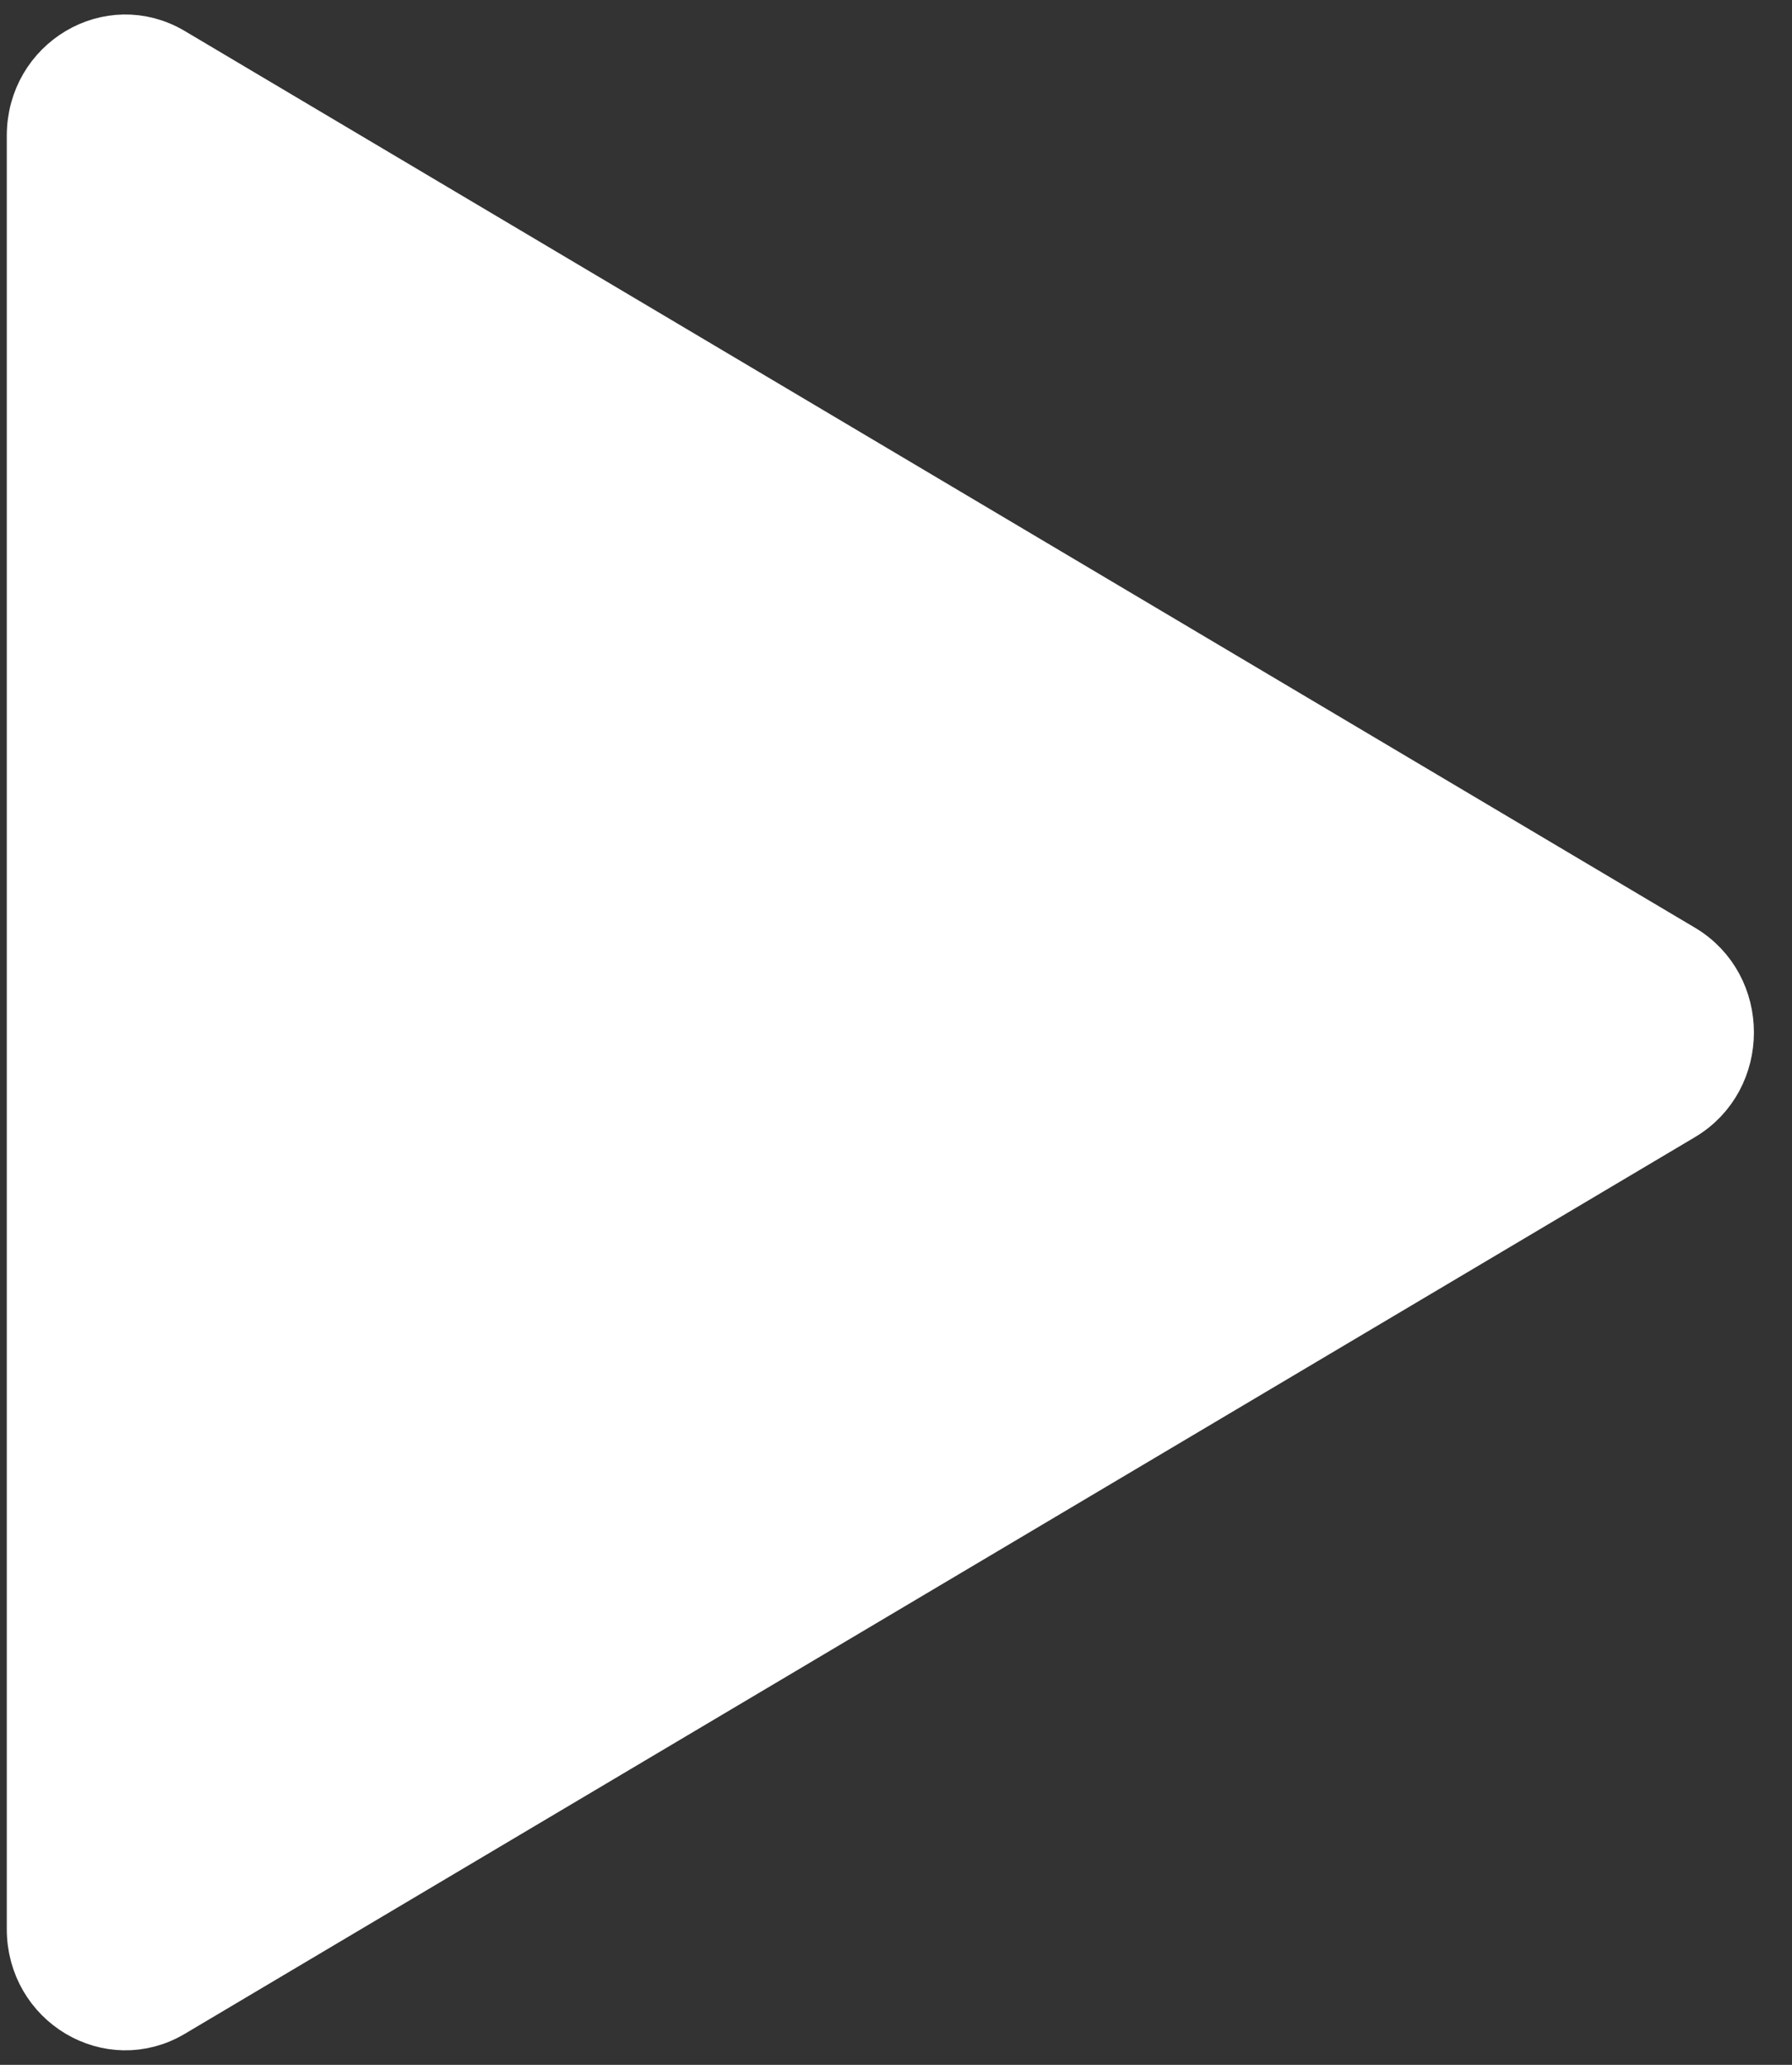 <svg width="33" height="38" viewBox="0 0 33 38" fill="none" xmlns="http://www.w3.org/2000/svg">
<rect x="0" y="0" width="33" height="38" fill="#333333" stroke="none"/>
<path d="M3.148 1.001L30.958 17.503C32.079 18.168 32.079 19.831 30.958 20.497L3.148 36.999C2.027 37.664 0.625 36.832 0.625 35.502V2.498C0.625 1.167 2.026 0.335 3.148 1.001Z" fill="white"/>
<path d="M30.96 17.503L3.15 1.001C2.982 0.902 2.808 0.845 2.634 0.809L29.52 16.763C30.641 17.428 30.641 19.091 29.52 19.757L1.71 36.259C1.458 36.407 1.194 36.472 0.934 36.481C1.406 37.176 2.346 37.475 3.15 36.999L30.96 20.497C32.081 19.831 32.081 18.168 30.96 17.503Z" fill="white"/>
<path d="M3.148 1.001L30.958 17.503C32.079 18.168 32.079 19.831 30.958 20.497L3.148 36.999C2.027 37.664 0.625 36.832 0.625 35.502V2.498C0.625 1.167 2.026 0.335 3.148 1.001Z" stroke="white" stroke-miterlimit="10"/>
</svg>

